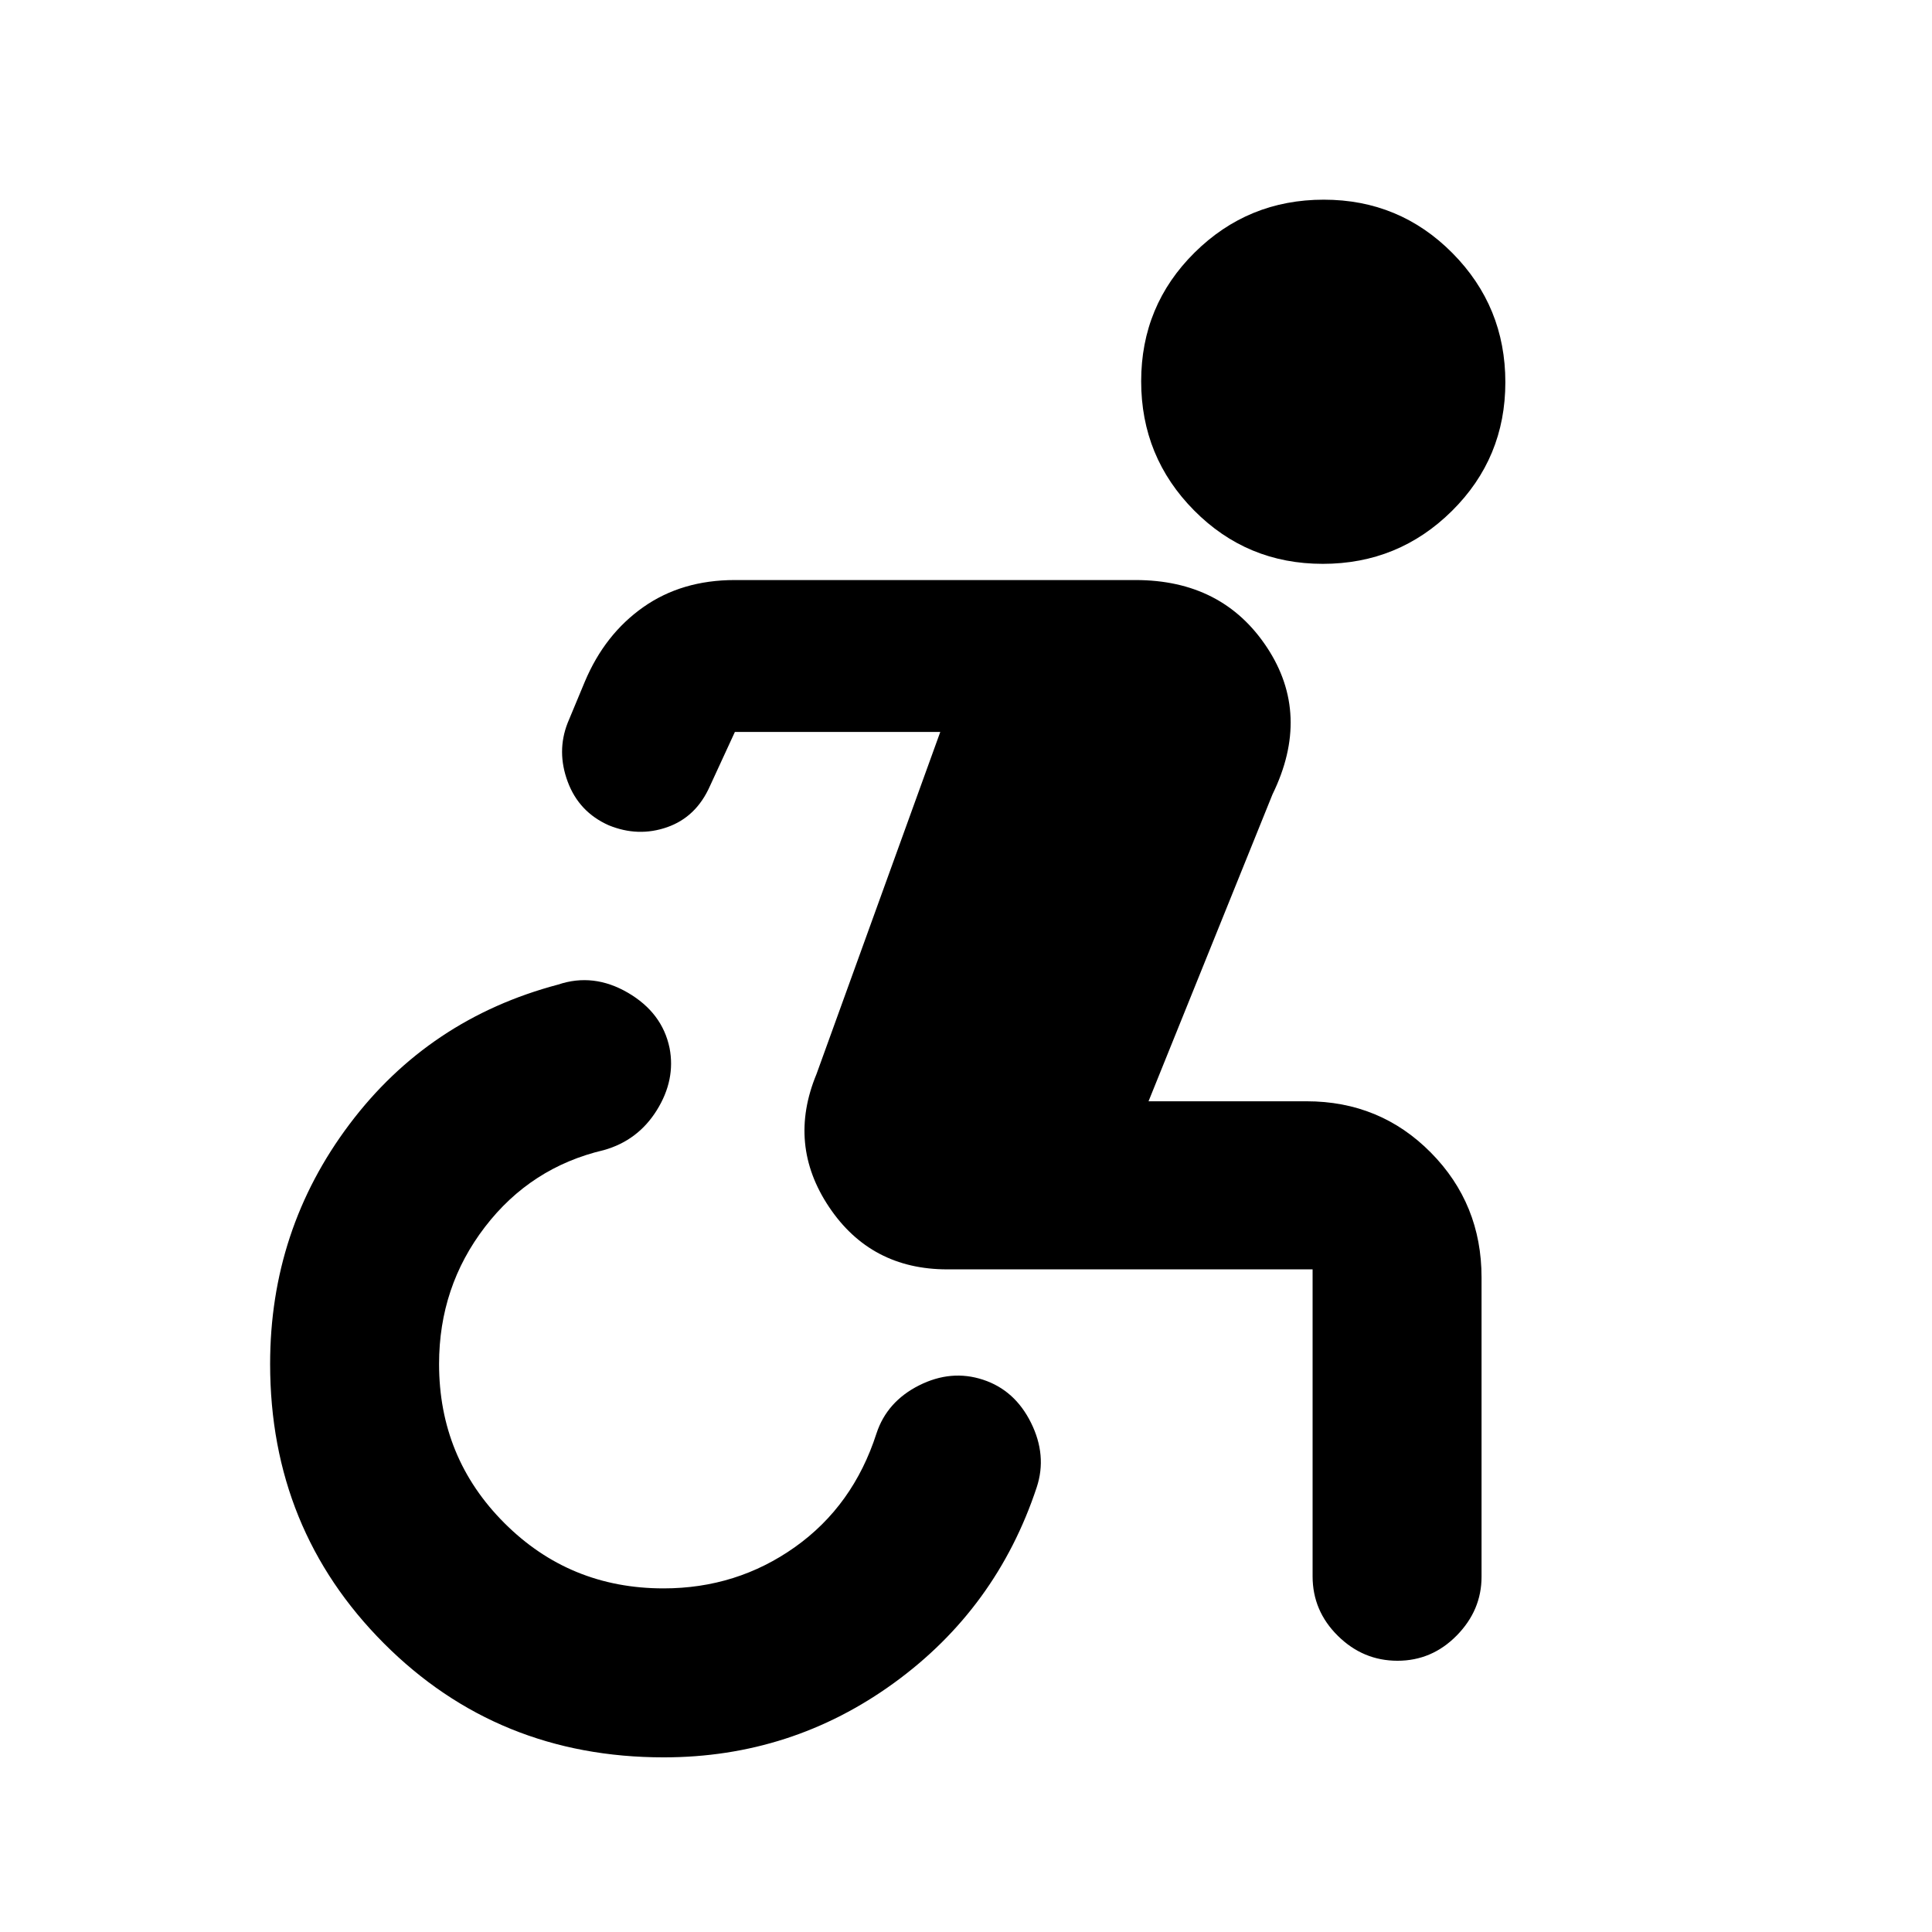 <svg xmlns="http://www.w3.org/2000/svg" height="20" viewBox="0 -960 960 960" width="20"><path d="M329.8-86.78q-82.56 0-139.07-56.67-56.51-56.67-56.51-138.81 0-66.7 39.42-119.1 39.42-52.4 103.73-69.42 17.52-5.89 34.61 4.05 17.08 9.95 20.72 27.47 3.06 15.83-6.32 30.9-9.38 15.08-26.34 19.84-36.28 8.5-59.07 38.19-22.8 29.7-22.8 68.07 0 46.61 32.46 79.06 32.46 32.46 79.07 32.46 36.41 0 65.33-20.54 28.93-20.55 40.49-56.46 5.2-15.82 21.15-23.86 15.96-8.03 31.79-2.83 15.82 5.19 23.85 21.4 8.04 16.21 2.84 32.03-19.95 60.24-70.9 97.23T329.8-86.78Zm327.47-593.05q-37.64 0-63.93-26.54-26.3-26.54-26.3-64.18 0-37.65 26.54-63.94 26.55-26.29 64.19-26.29t63.94 26.54Q748-807.7 748-770.06q0 37.65-26.54 63.94t-64.19 26.29ZM470.7-329.26q-38 0-58.75-31t-6.25-66l61.52-170.04H365.16l-12.42 26.94q-6.83 15.36-21.24 20.39-14.41 5.04-29.04-.96-14.76-6.57-20.36-21.61-5.6-15.05-.04-29.24l8.54-20.51q9.9-23.54 29.02-37.01 19.12-13.48 45.49-13.48h199.11q43.21 0 65.31 33.44 22.1 33.45 2.77 73.04l-61.6 152.52h78.52q36.54 0 61.75 25.48 25.2 25.49 25.2 62.04v148.74q0 16.65-12.33 29.19-12.33 12.55-29.43 12.55-17.11 0-29.65-12.4-12.54-12.39-12.54-29.58v-152.5H470.7Z"/></svg>
